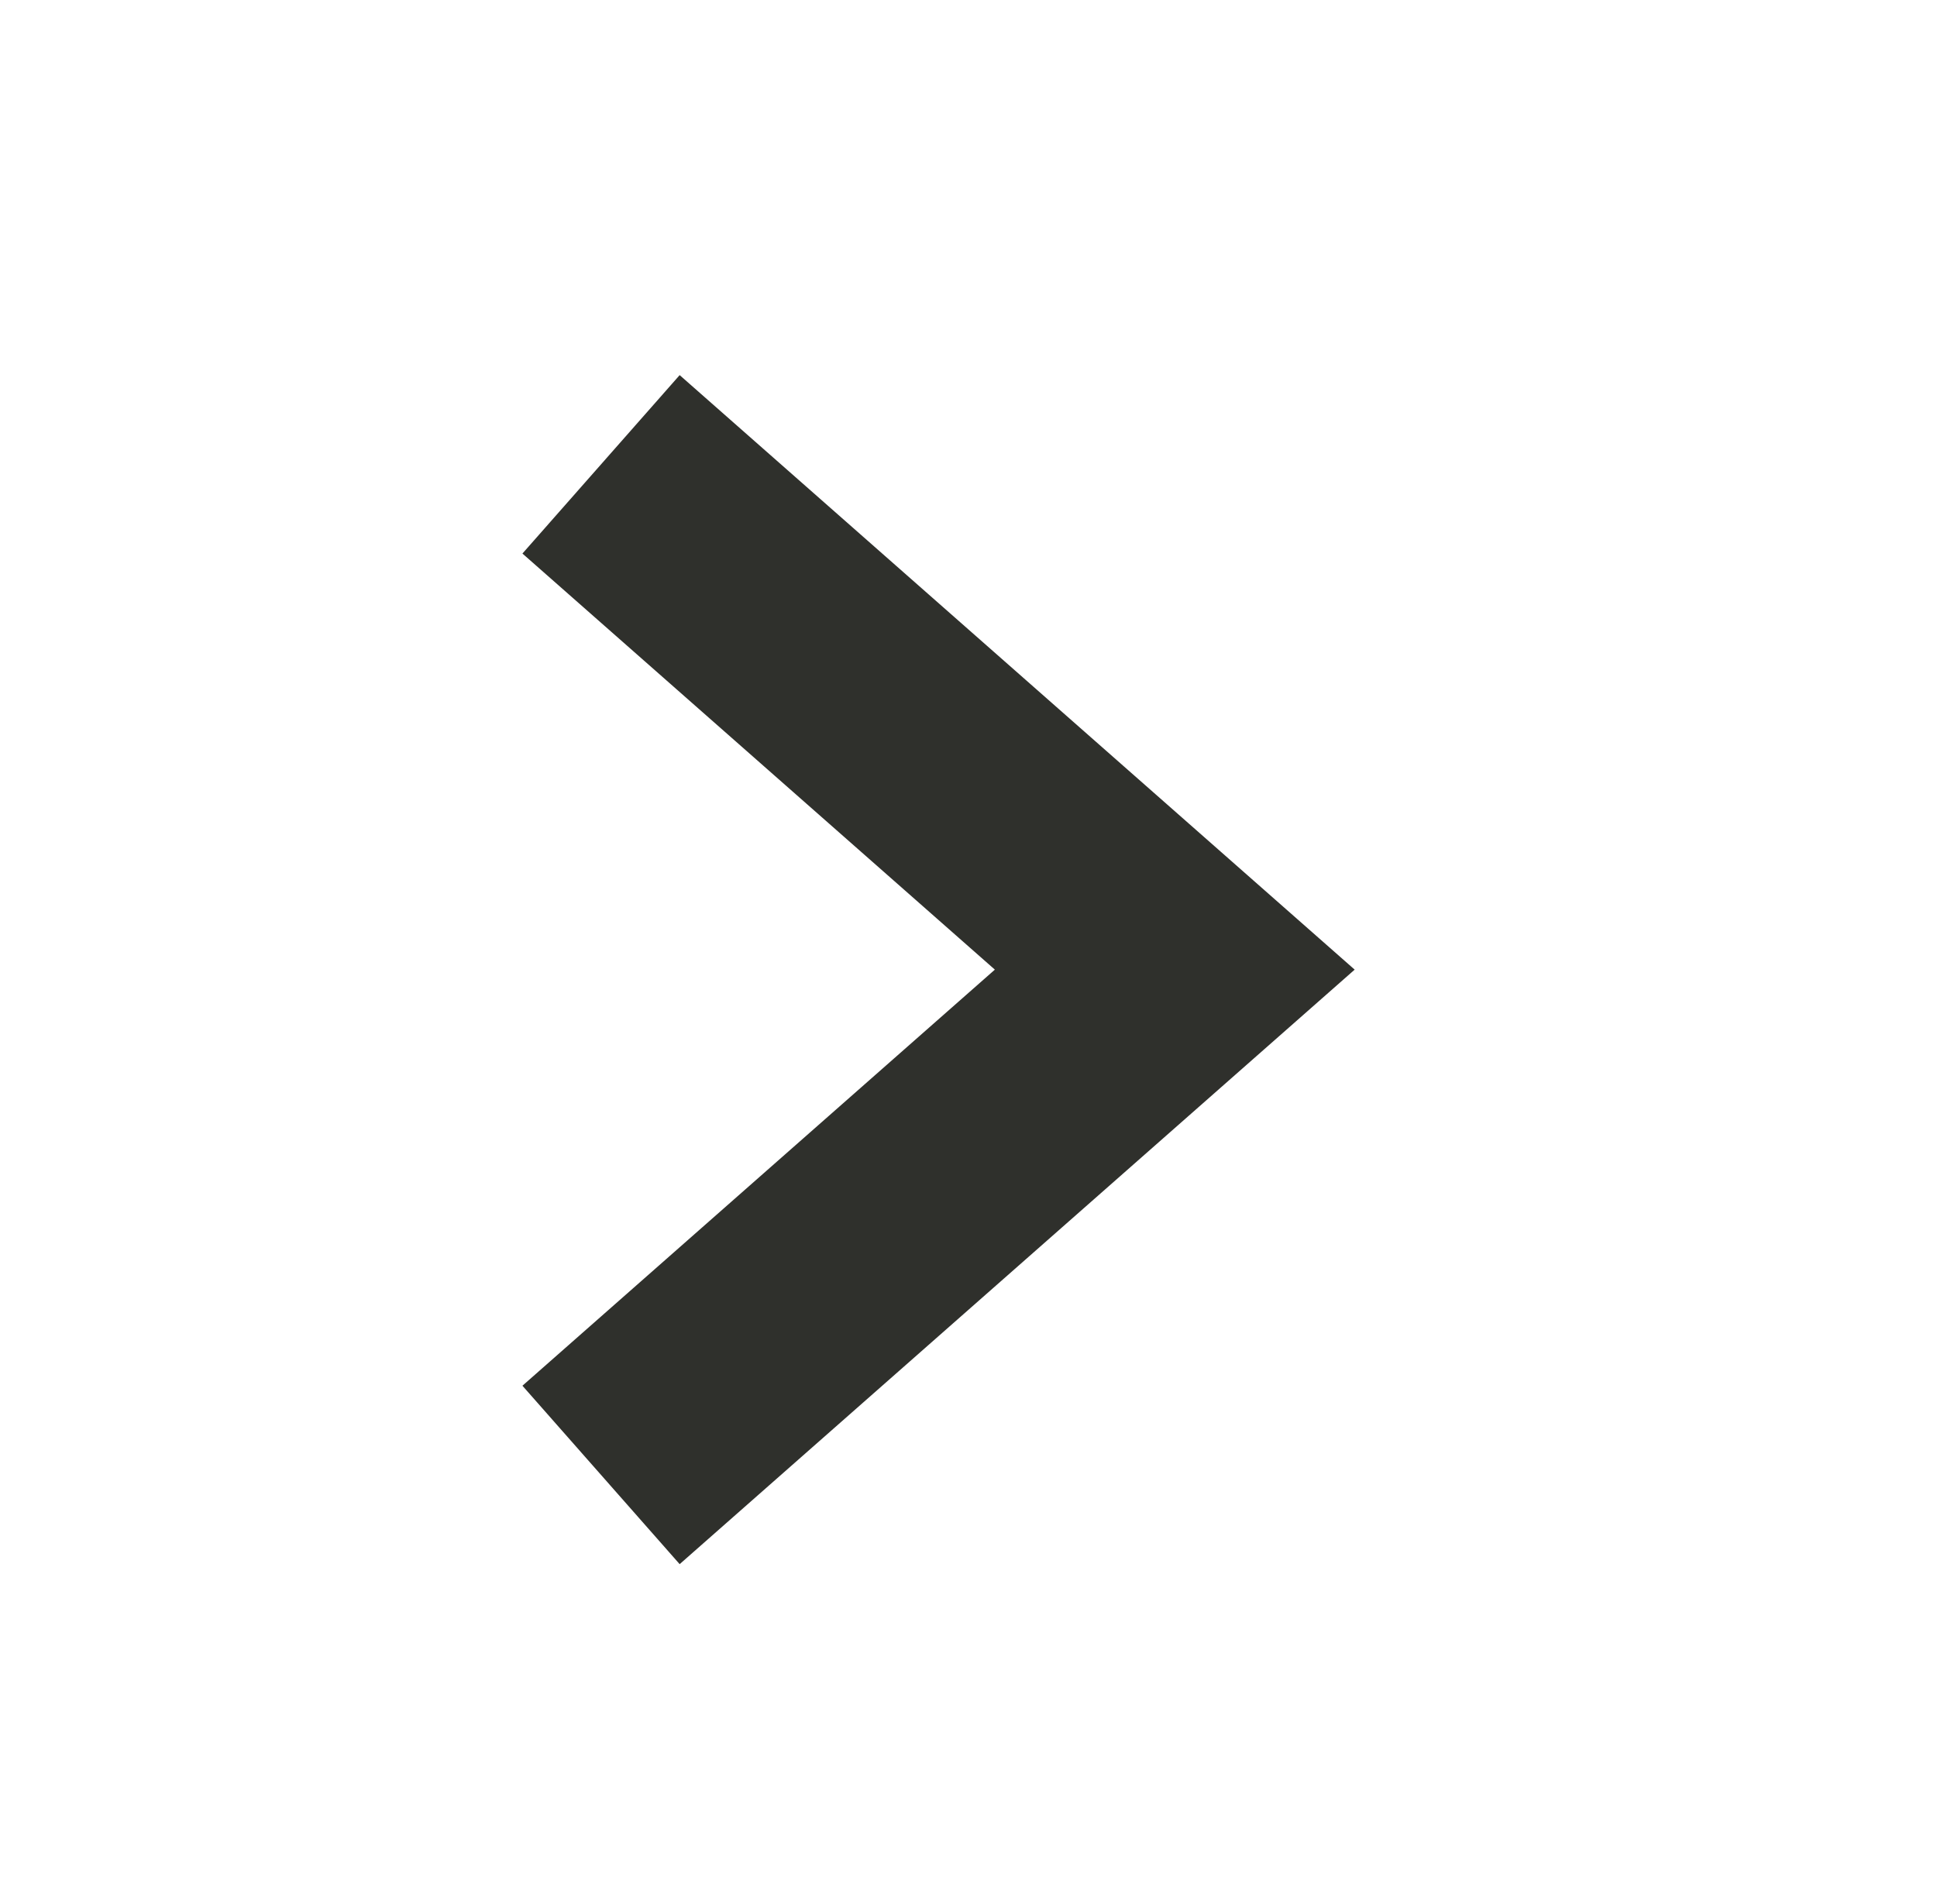 <?xml version="1.0" encoding="utf-8"?>
<!-- Generator: Adobe Illustrator 19.1.0, SVG Export Plug-In . SVG Version: 6.00 Build 0)  -->
<!DOCTYPE svg PUBLIC "-//W3C//DTD SVG 1.1//EN" "http://www.w3.org/Graphics/SVG/1.1/DTD/svg11.dtd">
<svg version="1.1" id="Layer_1" xmlns="http://www.w3.org/2000/svg" xmlns:xlink="http://www.w3.org/1999/xlink" x="0px" y="0px"
	 viewBox="-461 229.3 70.9 69.7" style="enable-background:new -461 229.3 70.9 69.7;" xml:space="preserve">
<style type="text/css">
	.st0{fill:none;stroke:#2F302C;stroke-width:8.706;stroke-miterlimit:10;}
</style>
<polyline class="st0" points="-439,283.3 -418,264.8 -439,246.3 "/>
</svg>
